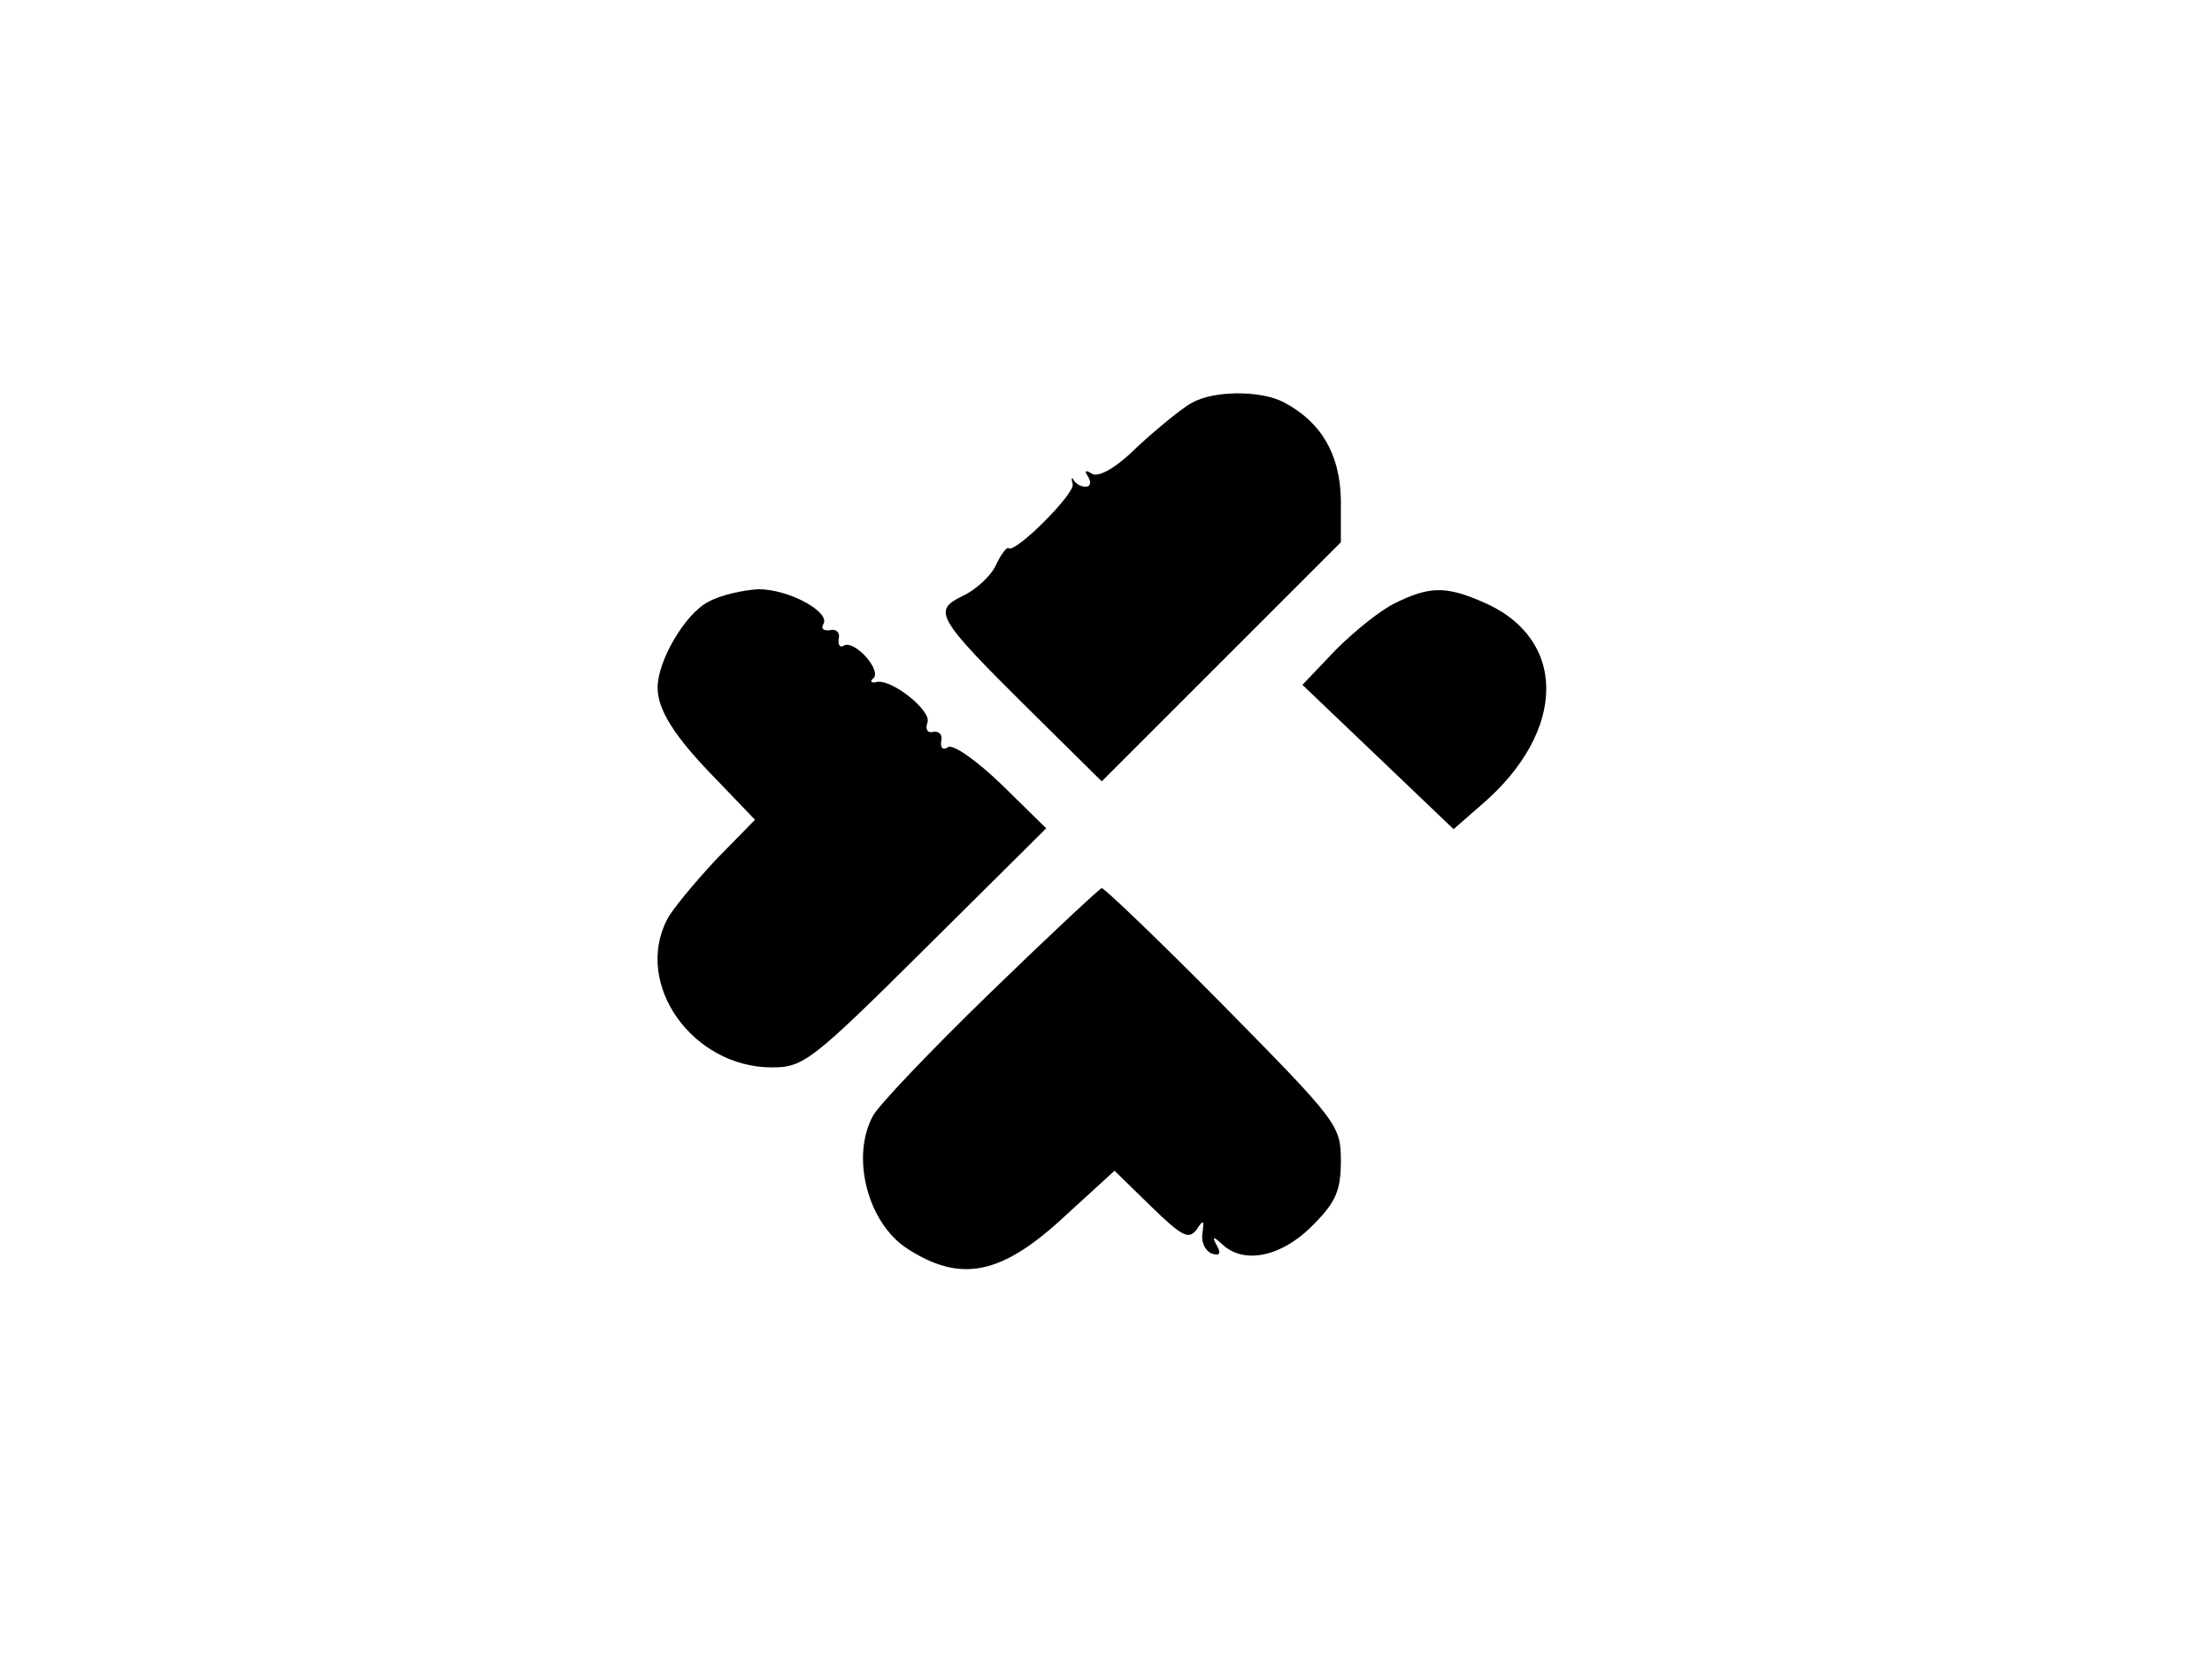<?xml version="1.0" standalone="no"?>
<!DOCTYPE svg PUBLIC "-//W3C//DTD SVG 20010904//EN"
 "http://www.w3.org/TR/2001/REC-SVG-20010904/DTD/svg10.dtd">
<svg version="1.0" xmlns="http://www.w3.org/2000/svg"
 width="259pt" height="194pt" viewBox="0 0 259 194"
 preserveAspectRatio="xMidYMid meet">
<g transform="translate(0,194) scale(0.1,-0.1)"
fill="#000000" stroke="none">
<path d="M1395 1468 c-11 -6 -39 -29 -62 -50 -26 -26 -46 -37 -54 -33 -8 5
-10 4 -5 -3 4 -7 3 -12 -3 -12 -5 0 -11 3 -14 8 -2 4 -3 2 -1 -5 3 -11 -67
-81 -75 -75 -2 2 -9 -7 -15 -20 -6 -13 -24 -29 -39 -36 -35 -17 -31 -25 77
-132 l86 -85 140 140 140 140 0 50 c-1 53 -23 91 -67 114 -27 14 -82 14 -108
-1z"/>
<path d="M829 1235 c-27 -14 -59 -69 -59 -100 0 -26 19 -57 68 -107 l46 -48
-46 -47 c-25 -27 -51 -58 -57 -70 -39 -76 30 -173 123 -173 37 0 47 8 180 140
l141 140 -52 51 c-29 28 -57 48 -63 44 -6 -4 -9 -1 -8 7 2 7 -2 12 -9 11 -7
-2 -10 3 -7 11 5 14 -44 53 -61 47 -5 -1 -7 1 -2 5 9 10 -23 45 -35 38 -4 -3
-7 0 -6 8 2 7 -3 12 -10 10 -8 -1 -11 2 -8 7 9 14 -40 41 -76 41 -18 -1 -45
-7 -59 -15z"/>
<path d="M1634 1234 c-17 -8 -48 -33 -70 -55 l-39 -41 88 -84 89 -85 32 28
c102 87 102 197 0 239 -42 18 -61 17 -100 -2z"/>
<path d="M1159 777 c-69 -67 -131 -132 -137 -144 -26 -48 -6 -125 40 -155 63
-41 111 -31 185 38 l58 53 43 -42 c36 -35 44 -39 53 -27 8 12 9 12 7 -4 -2
-10 3 -21 11 -24 9 -3 11 0 6 9 -6 11 -5 12 6 2 25 -24 69 -15 105 21 28 28
34 41 34 77 0 41 -4 46 -137 181 -75 76 -140 138 -143 138 -3 -1 -62 -56 -131
-123z"/>
</g>
</svg>

